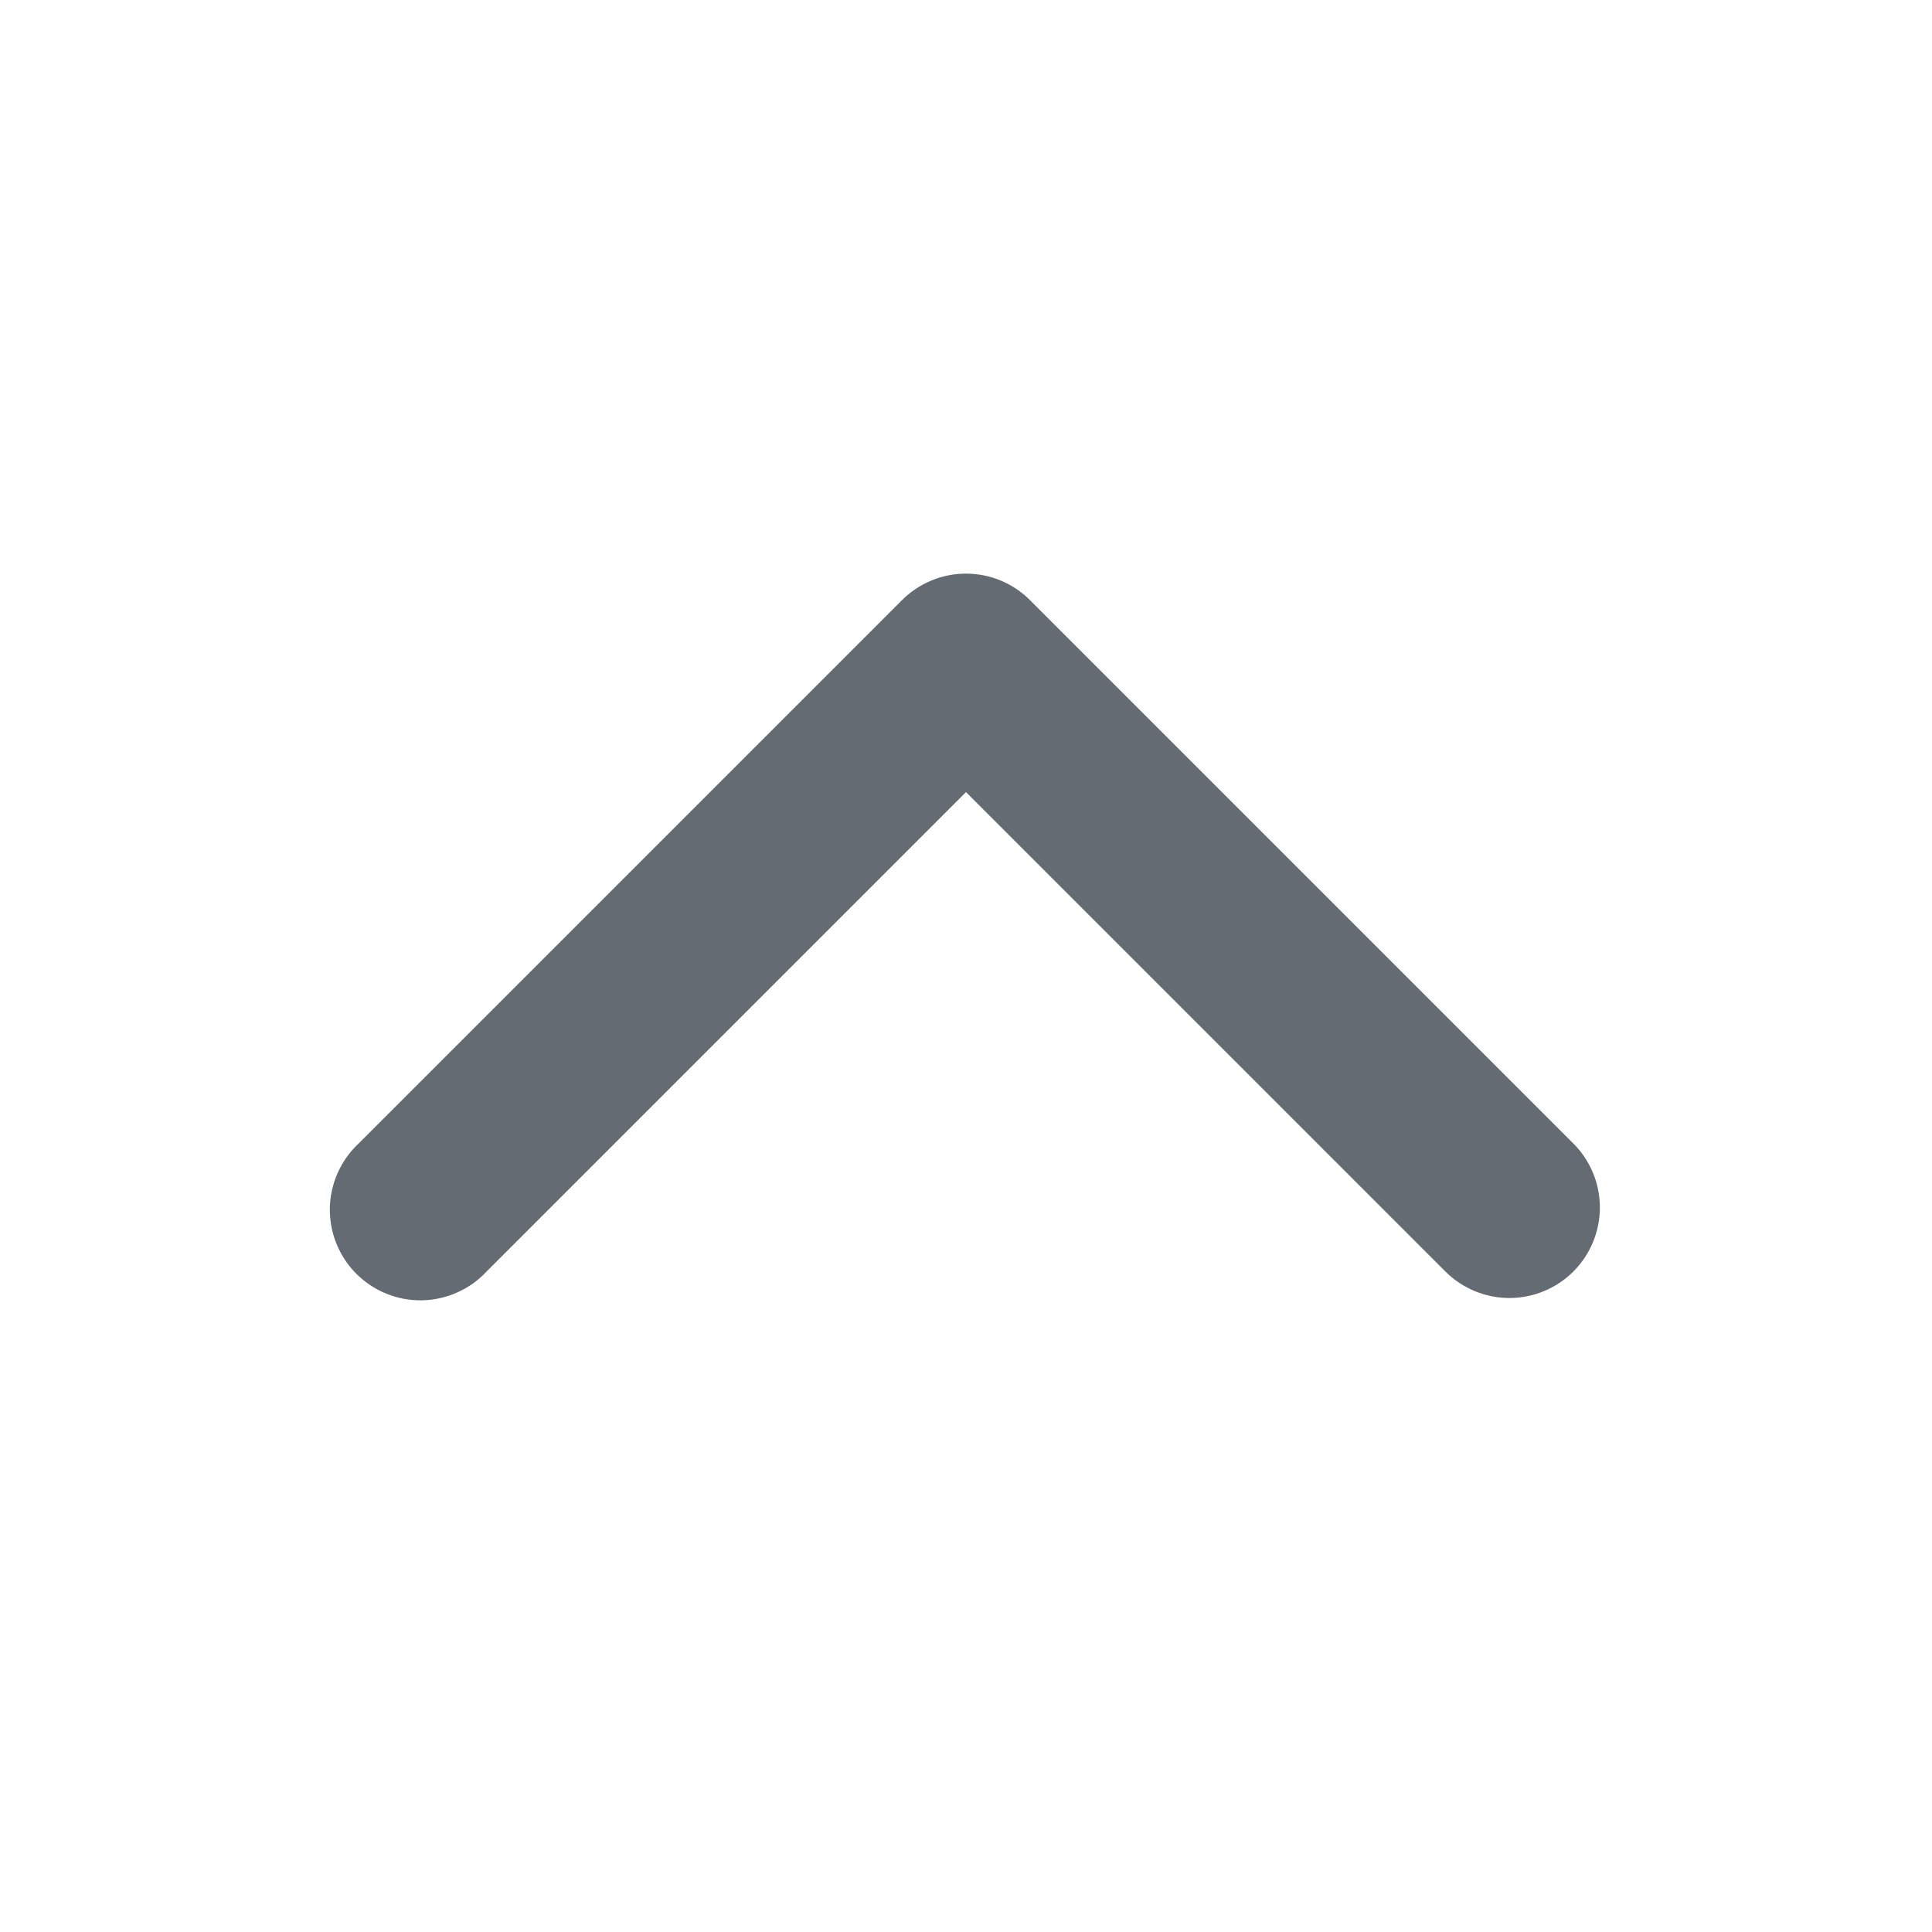 <svg width="32" height="32" viewBox="0 0 32 32" fill="none" xmlns="http://www.w3.org/2000/svg">
<g id="Frame">
<path id="Vector" fill-rule="evenodd" clip-rule="evenodd" d="M26.06 21.06C25.779 21.341 25.398 21.499 25 21.499C24.603 21.499 24.222 21.341 23.94 21.06L16 13.12L8.06 21.06C7.923 21.207 7.757 21.326 7.573 21.407C7.389 21.489 7.191 21.534 6.989 21.537C6.788 21.541 6.588 21.504 6.401 21.428C6.214 21.353 6.045 21.24 5.902 21.098C5.76 20.956 5.648 20.786 5.572 20.599C5.497 20.412 5.46 20.212 5.463 20.011C5.467 19.809 5.511 19.611 5.593 19.427C5.675 19.243 5.793 19.077 5.94 18.94L14.94 9.94C15.222 9.659 15.603 9.501 16 9.501C16.398 9.501 16.779 9.659 17.06 9.94L26.06 18.94C26.341 19.221 26.499 19.602 26.499 20C26.499 20.397 26.341 20.779 26.06 21.06Z" fill="#646B72"/>
</g>
</svg>
